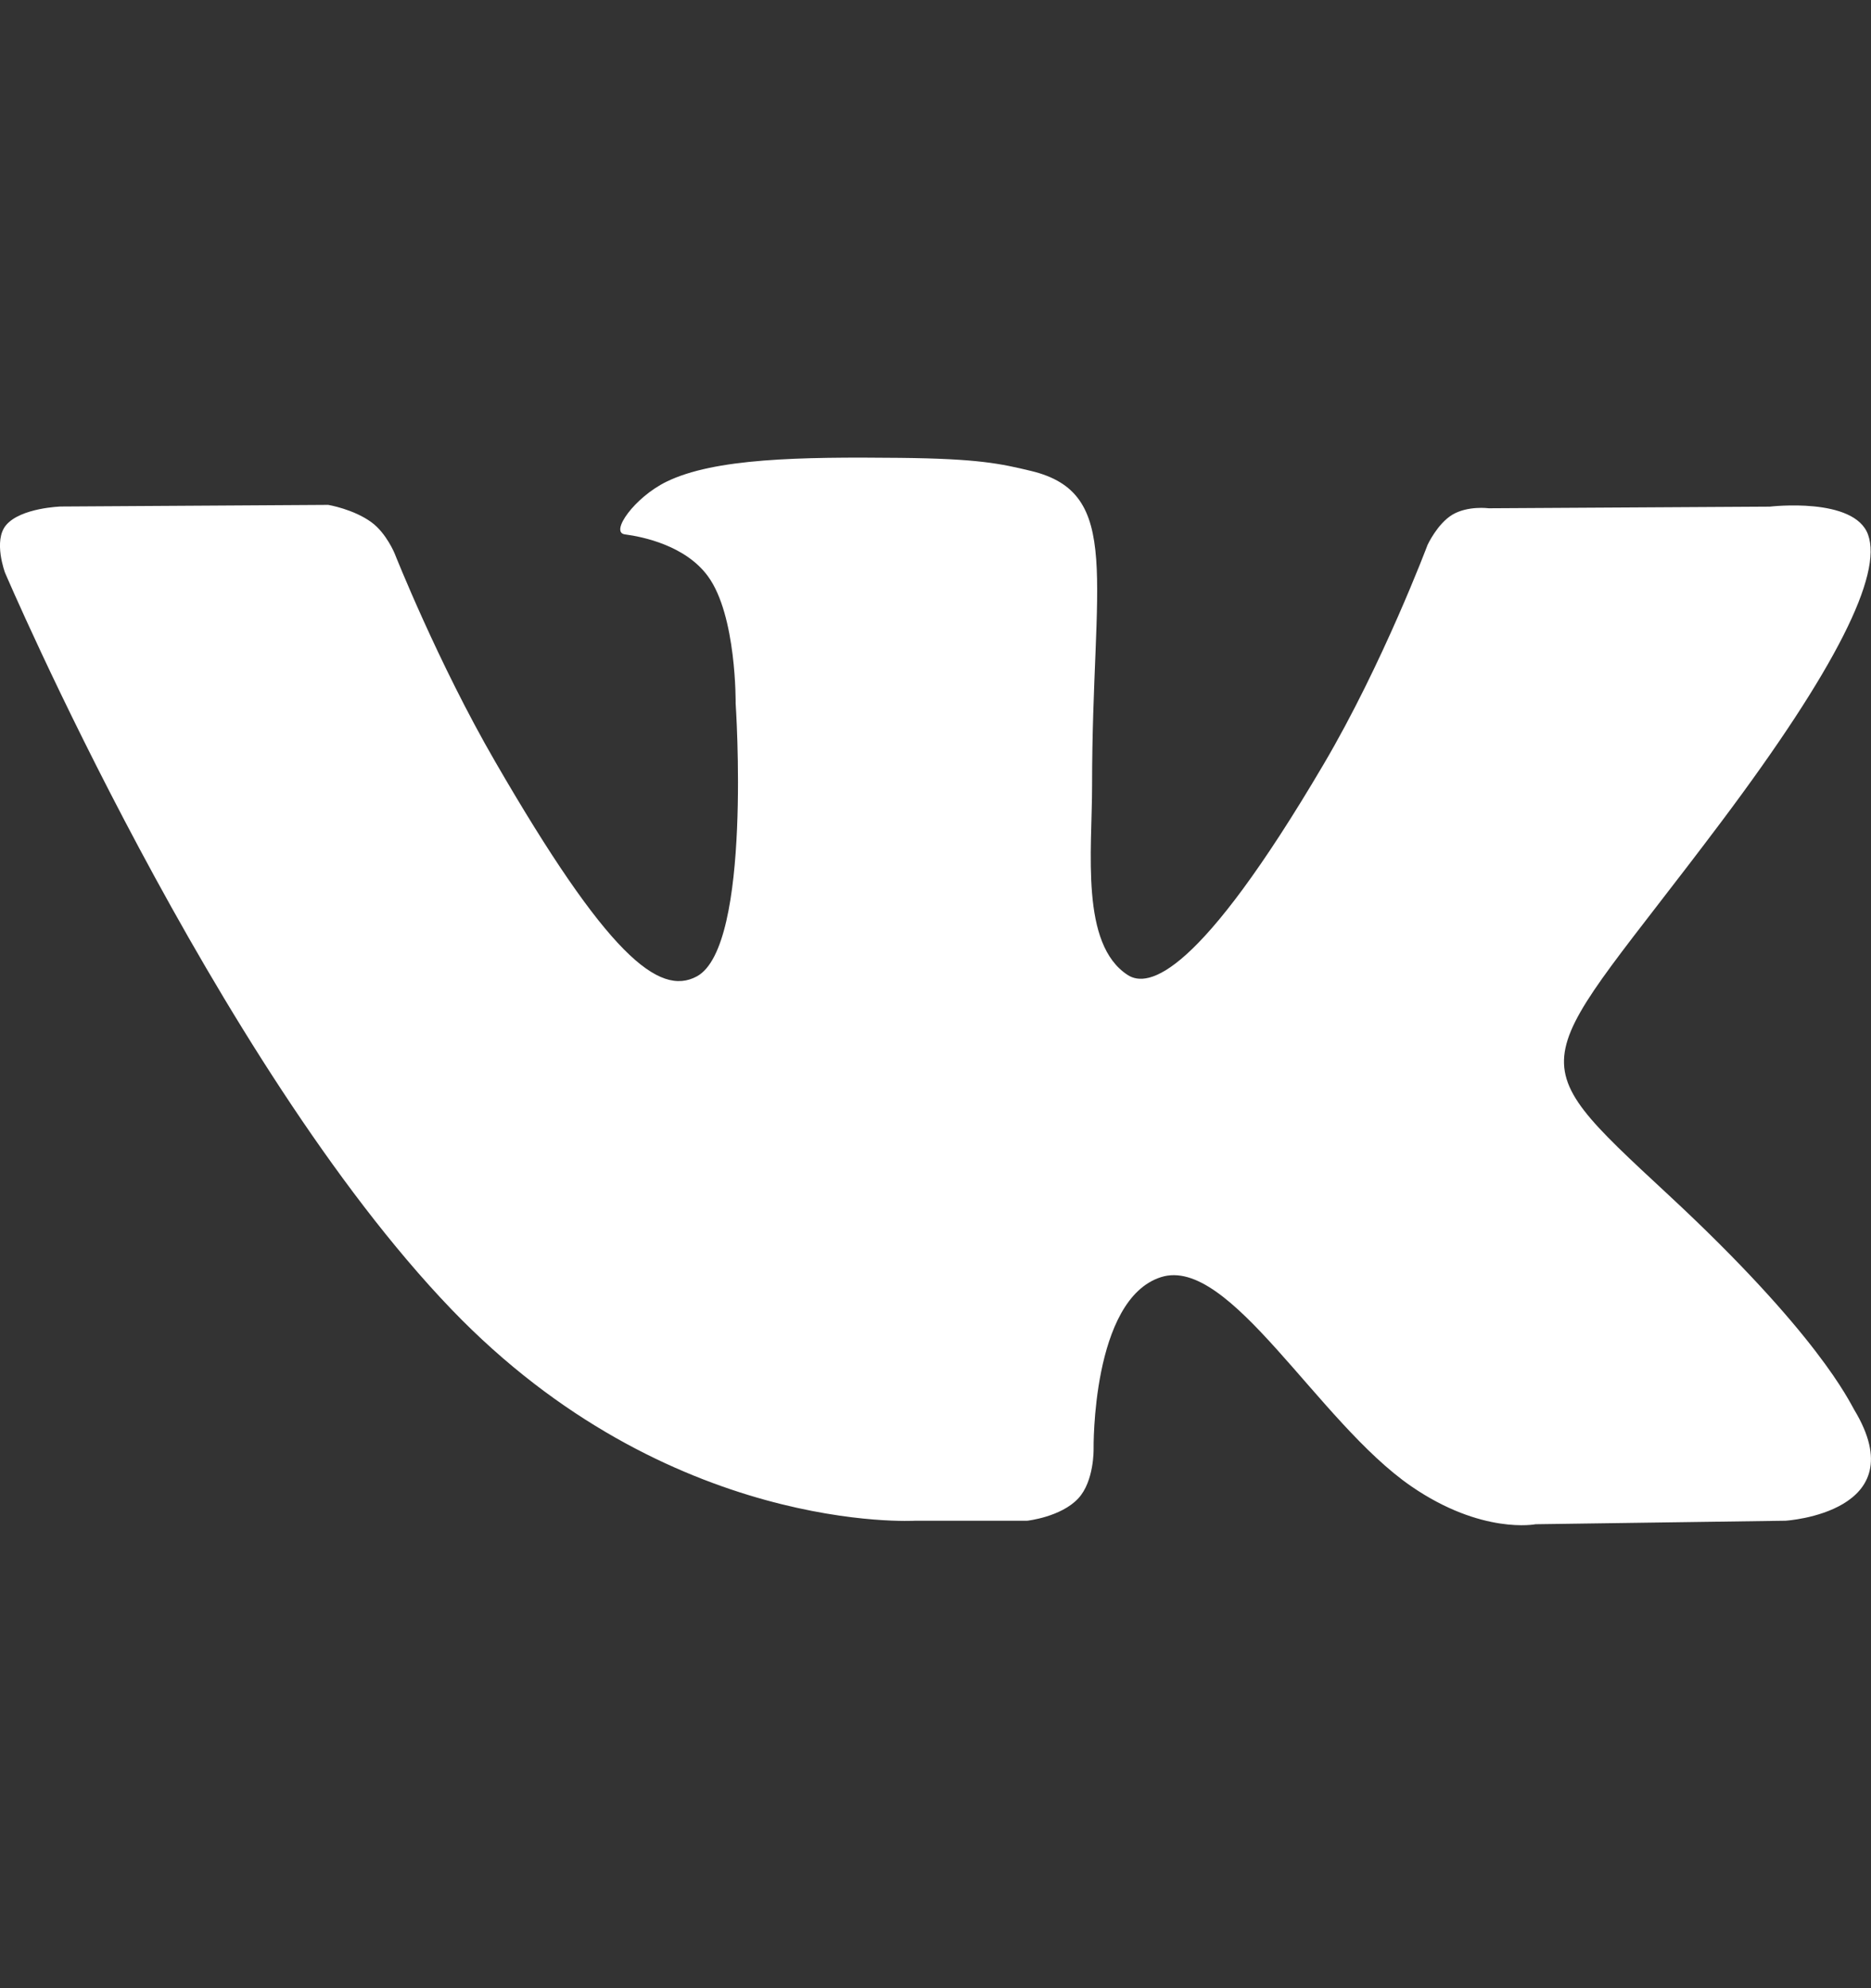 <svg width="16" height="17" viewBox="0 0 16 17" fill="none" xmlns="http://www.w3.org/2000/svg">
<rect x="0" y="0" width="16" height="17" fill="#333333" stroke="none"/>
<g clip-path="url(#clip0)">
<path d="M7.829 13.003H8.785C8.785 13.003 9.074 12.971 9.221 12.812C9.357 12.666 9.352 12.392 9.352 12.392C9.352 12.392 9.333 11.109 9.929 10.92C10.516 10.734 11.27 12.16 12.069 12.709C12.673 13.124 13.132 13.033 13.132 13.033L15.269 13.003C15.269 13.003 16.387 12.934 15.857 12.055C15.814 11.983 15.548 11.405 14.268 10.217C12.928 8.973 13.108 9.175 14.722 7.024C15.705 5.714 16.098 4.914 15.975 4.572C15.858 4.246 15.135 4.332 15.135 4.332L12.731 4.346C12.731 4.346 12.553 4.322 12.42 4.401C12.291 4.479 12.208 4.659 12.208 4.659C12.208 4.659 11.827 5.673 11.319 6.535C10.248 8.354 9.819 8.45 9.644 8.337C9.237 8.074 9.339 7.279 9.339 6.715C9.339 4.952 9.606 4.217 8.818 4.027C8.556 3.964 8.364 3.922 7.695 3.915C6.837 3.906 6.11 3.918 5.699 4.119C5.425 4.253 5.214 4.552 5.343 4.569C5.502 4.59 5.862 4.666 6.053 4.926C6.3 5.261 6.291 6.015 6.291 6.015C6.291 6.015 6.433 8.09 5.96 8.348C5.635 8.525 5.19 8.164 4.235 6.513C3.745 5.668 3.375 4.733 3.375 4.733C3.375 4.733 3.304 4.559 3.177 4.466C3.023 4.353 2.807 4.317 2.807 4.317L0.521 4.331C0.521 4.331 0.178 4.341 0.052 4.49C-0.06 4.623 0.043 4.897 0.043 4.897C0.043 4.897 1.833 9.084 3.86 11.195C5.719 13.13 7.829 13.003 7.829 13.003Z" fill="white"/>
</g>
<defs>
<clipPath id="clip0">
<rect width="16" height="16" fill="white" transform="translate(0 0.477)"/>
</clipPath>
</defs>
</svg>

